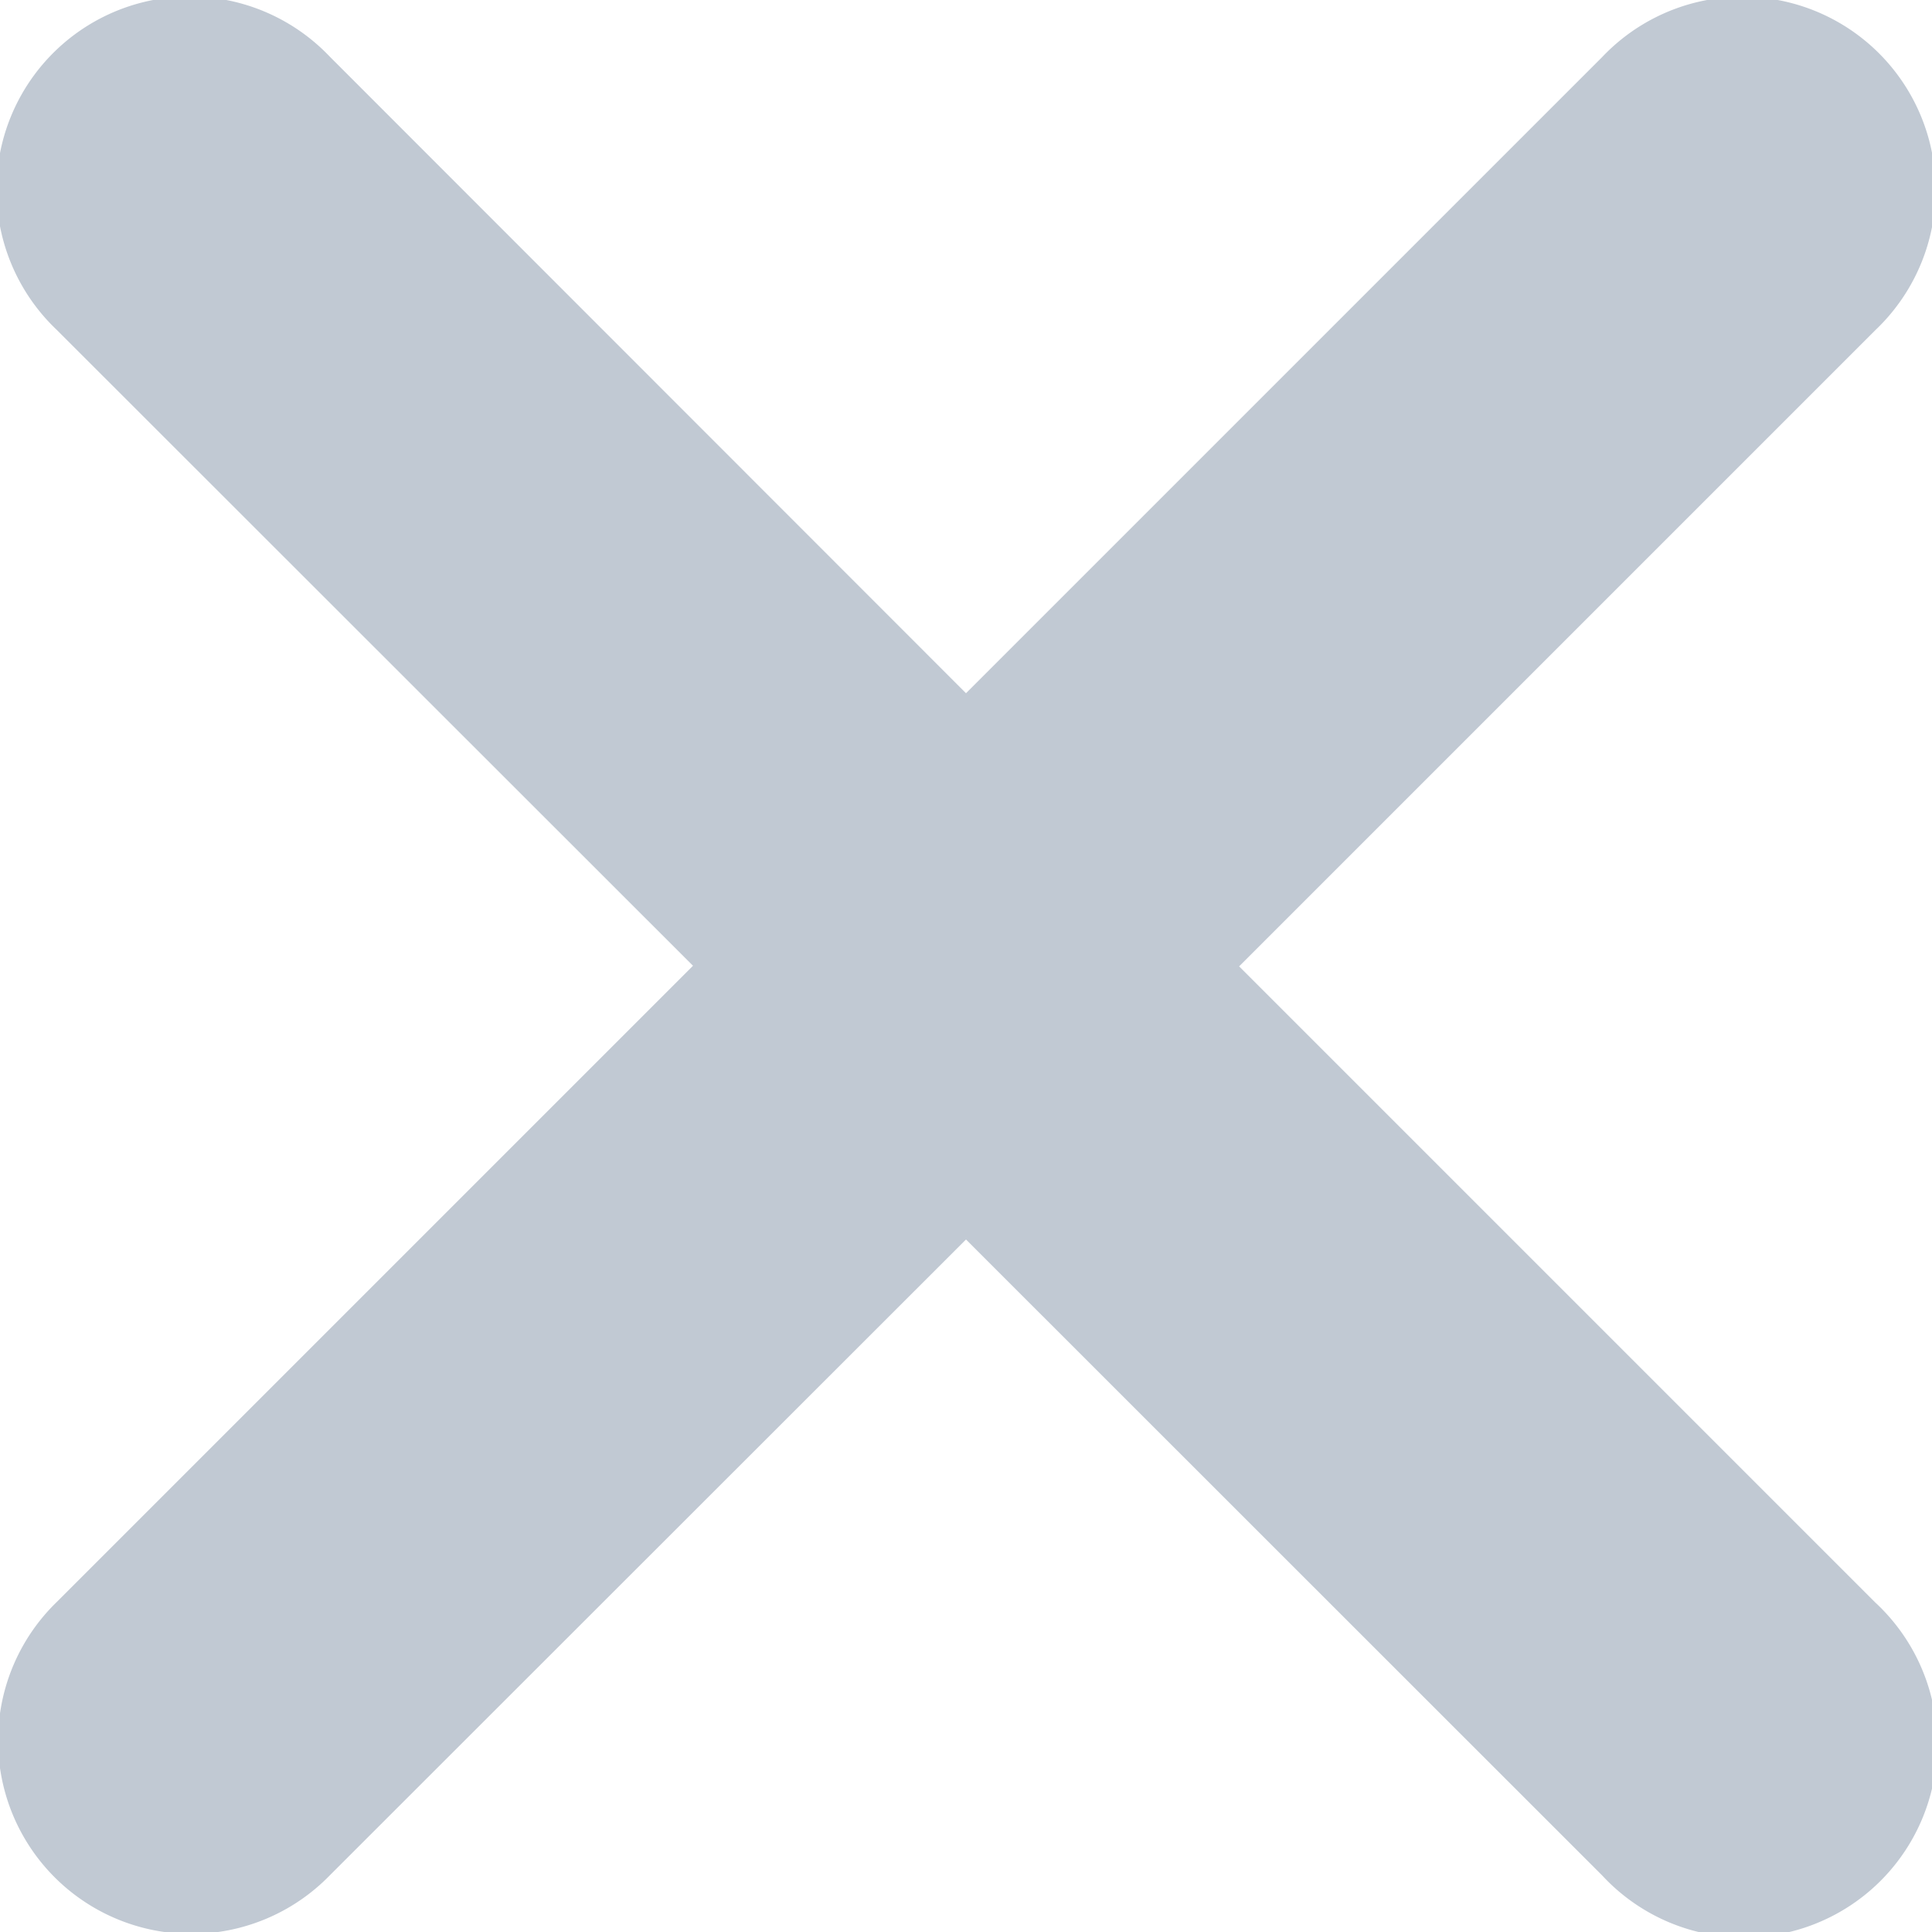 <svg xmlns="http://www.w3.org/2000/svg" width="16" height="16" viewBox="0 0 16 16">
  <path id="xmark-solid" d="M15.529,109.245a1.6,1.6,0,1,1-2.261,2.261L8,106.24l-5.268,5.265a1.6,1.6,0,1,1-2.263-2.262l5.27-5.27L.469,98.706a1.6,1.6,0,1,1,2.262-2.262L8,101.716l5.27-5.27a1.6,1.6,0,1,1,2.262,2.262l-5.27,5.27Z" transform="translate(0 -95.975)" fill="#c1c9d3"/>
</svg>
